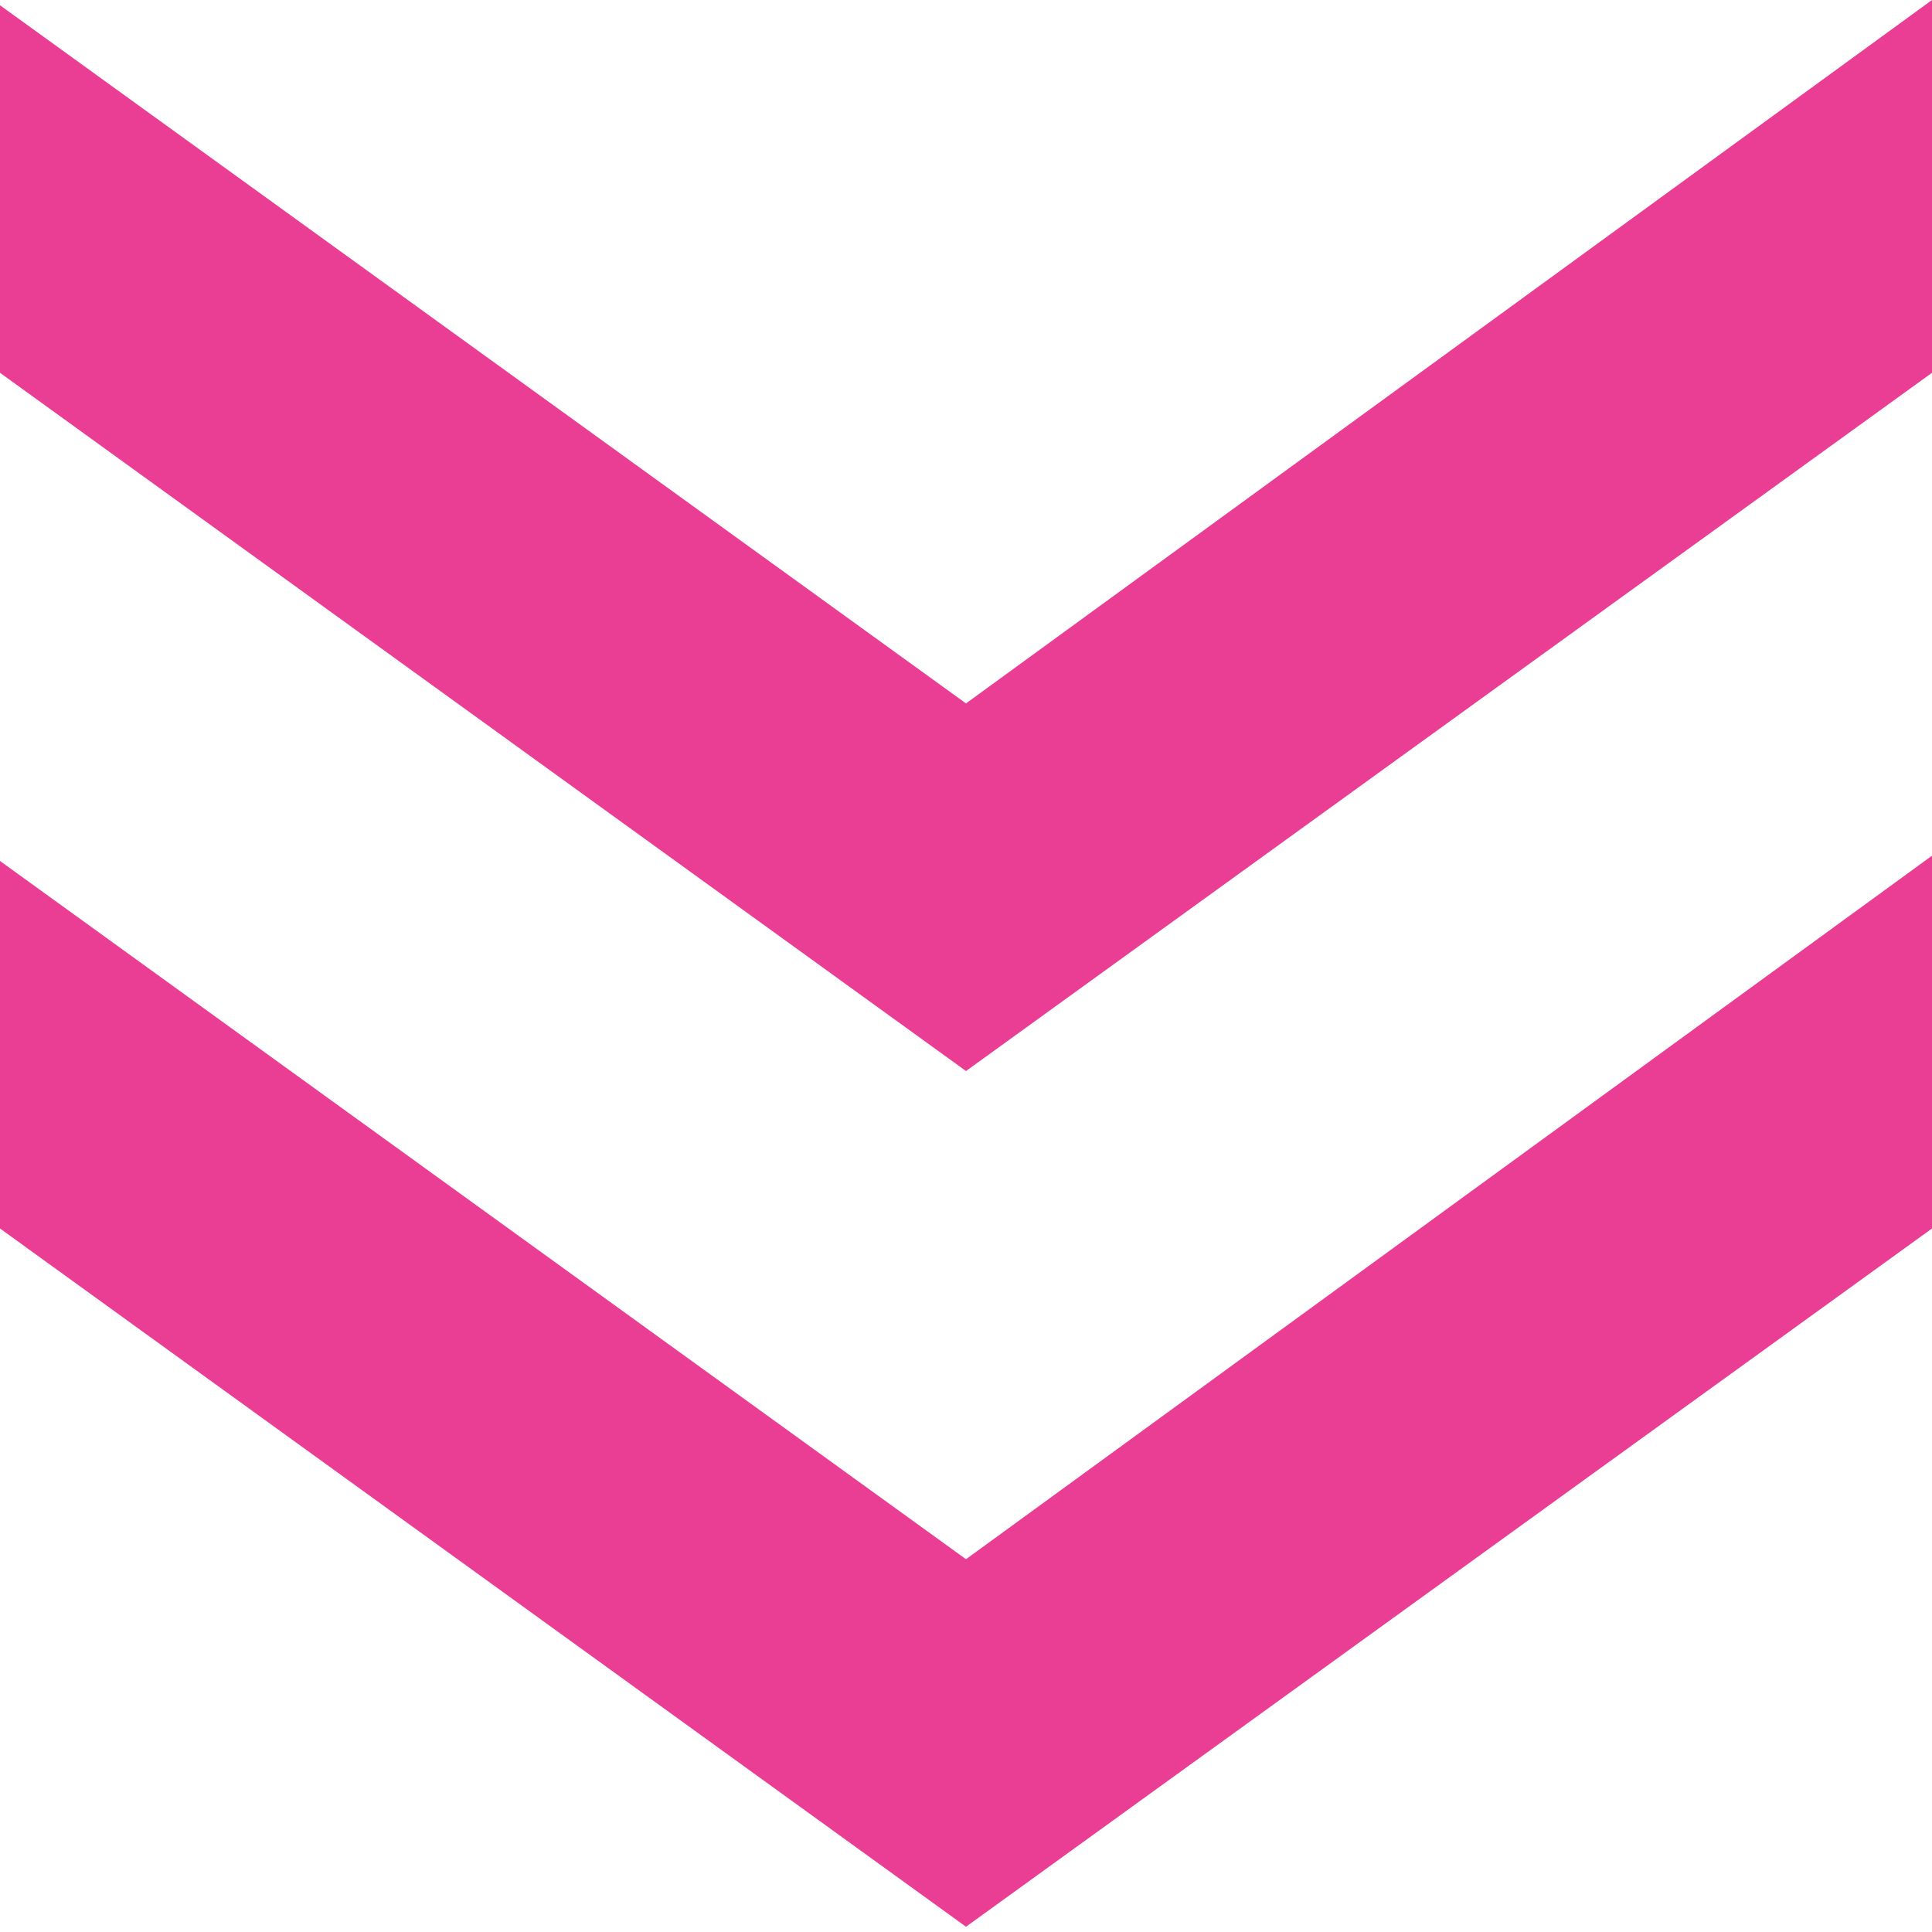<?xml version="1.0" encoding="utf-8"?>
<!-- Generator: Adobe Illustrator 16.0.0, SVG Export Plug-In . SVG Version: 6.00 Build 0)  -->
<!DOCTYPE svg PUBLIC "-//W3C//DTD SVG 1.1//EN" "http://www.w3.org/Graphics/SVG/1.1/DTD/svg11.dtd">
<svg version="1.1" id="Ebene_1" xmlns="http://www.w3.org/2000/svg" xmlns:xlink="http://www.w3.org/1999/xlink" x="0px" y="0px"
	 width="22px" height="22px" viewBox="0 0 22 22" enable-background="new 0 0 22 22" xml:space="preserve">
<g>
	<path fill="#EA3D94" d="M22,0v4.245l-11,7.951L0,4.245V0.06L11,8.01L22,0z M22,9.744v4.245l-11,7.951L0,13.989V9.804l11,7.951
		L22,9.744z"/>
</g>
</svg>
